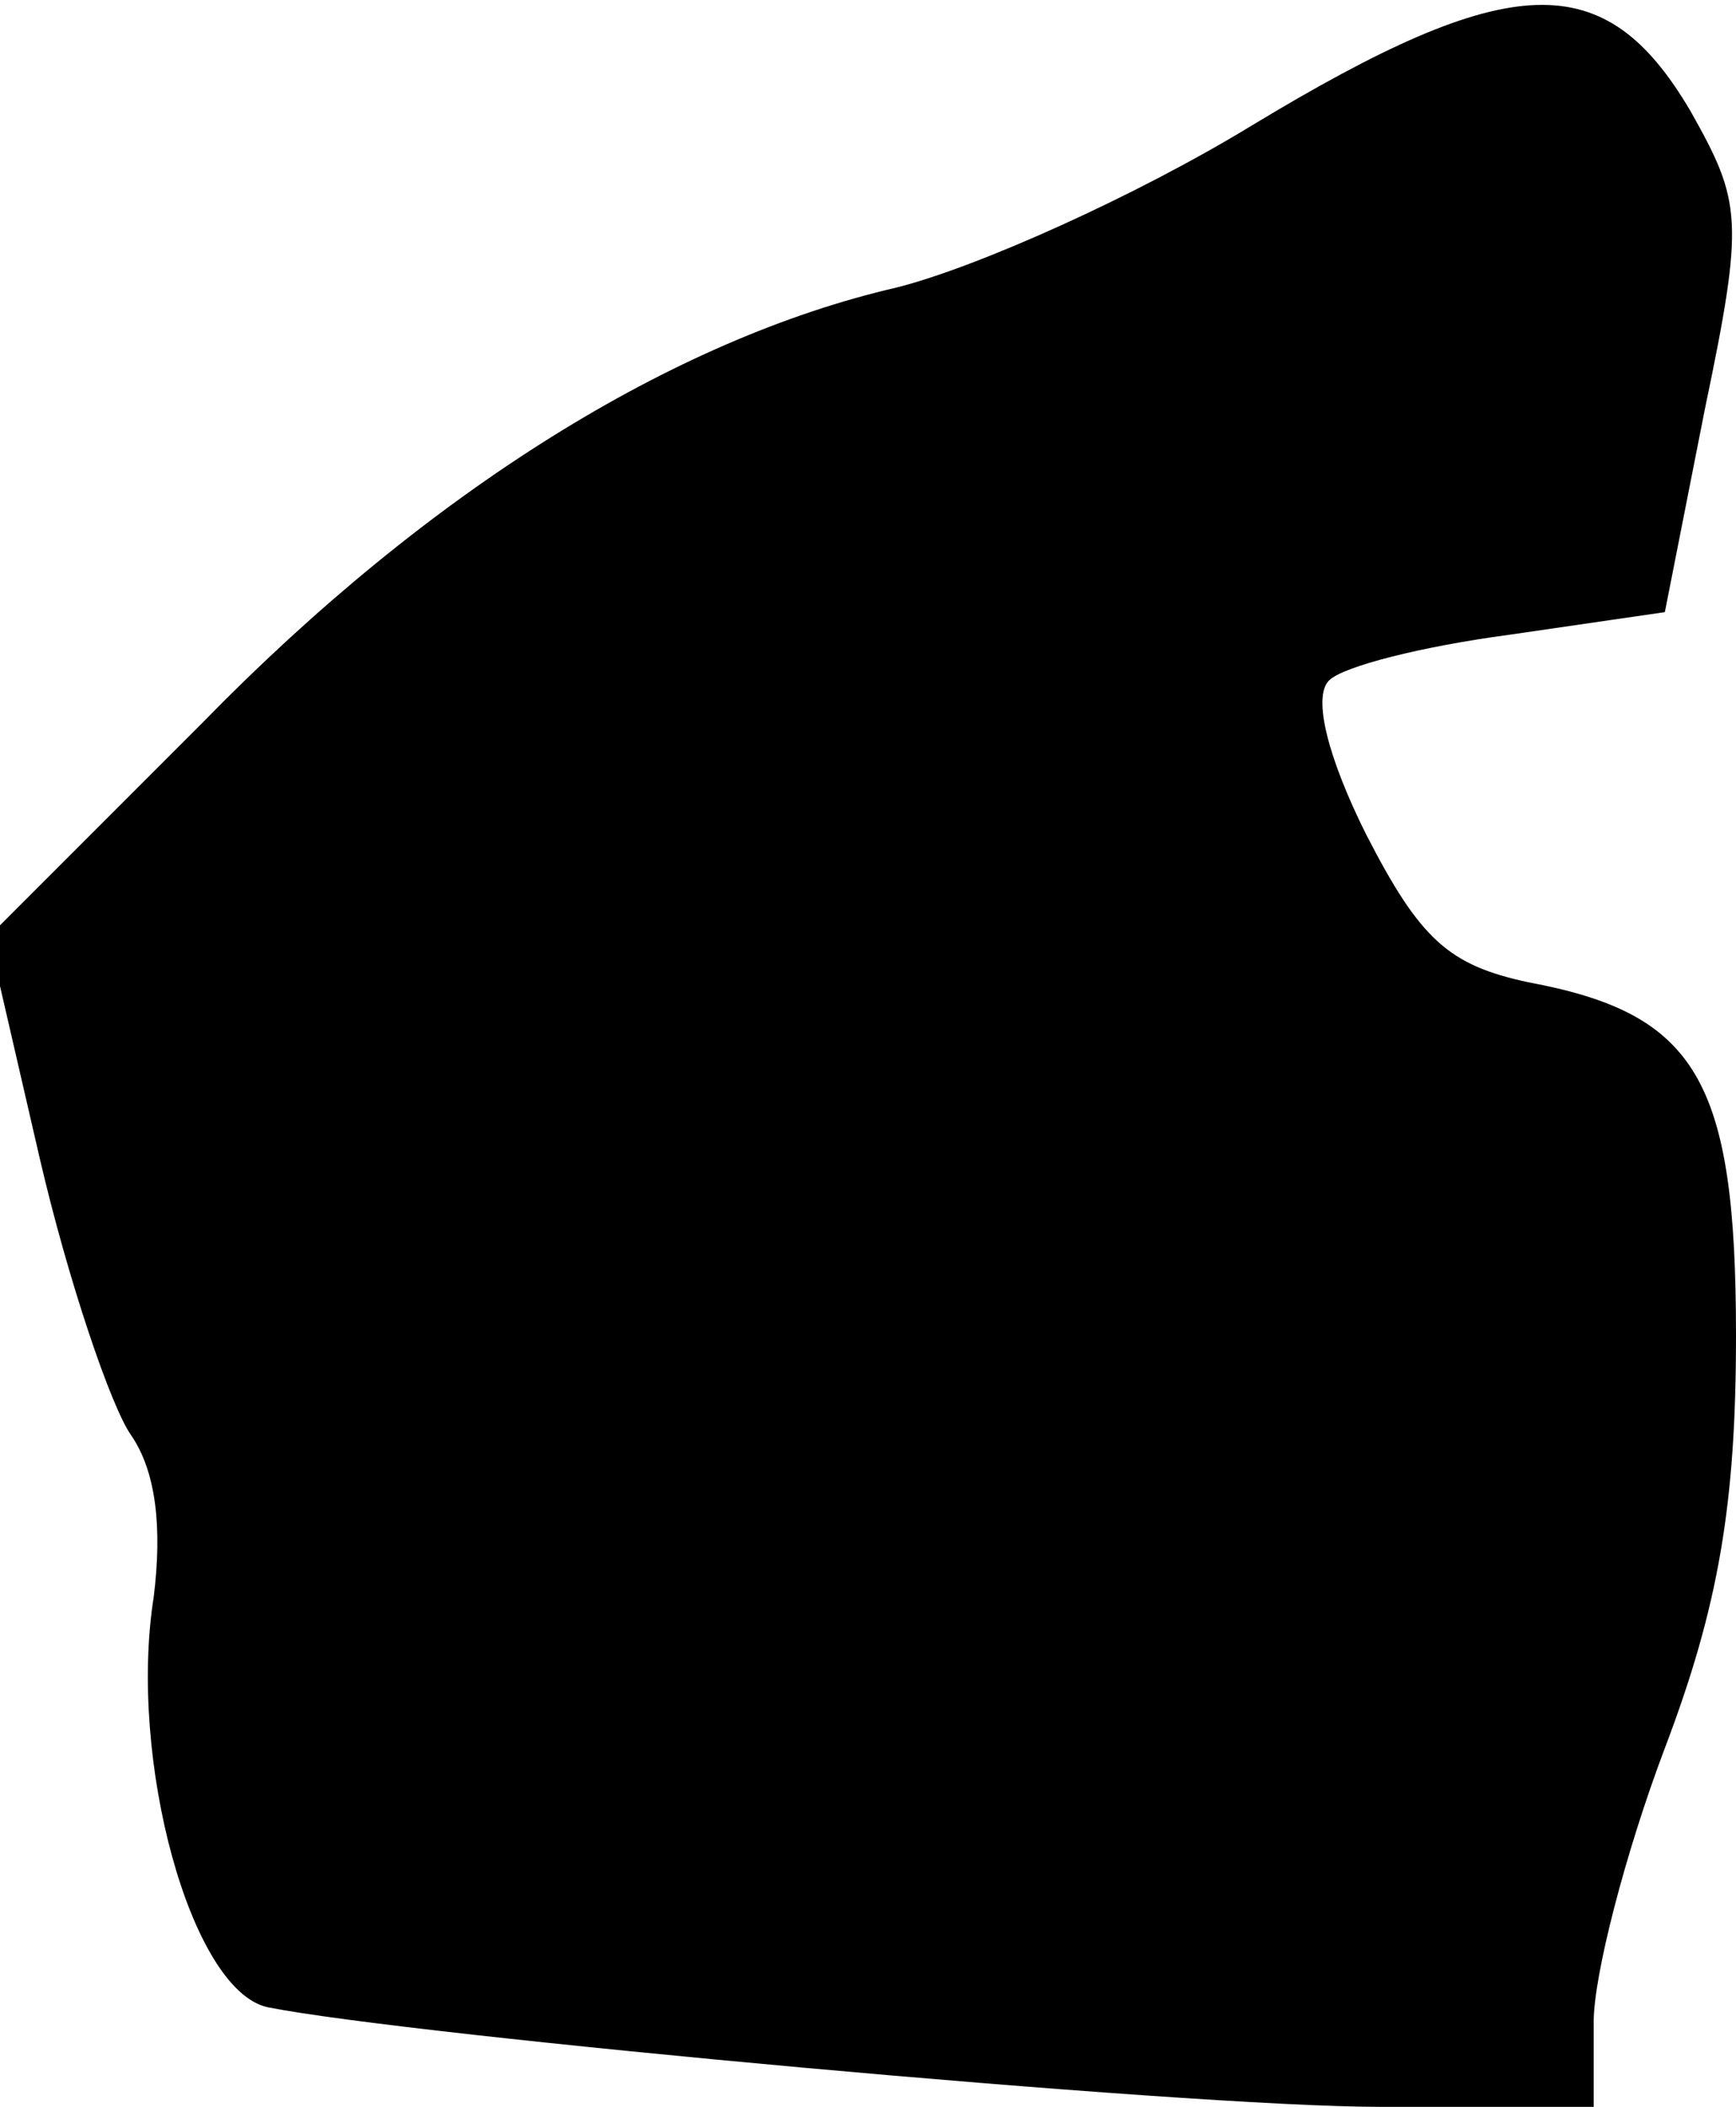 <?xml version="1.0" standalone="no"?>
<!DOCTYPE svg PUBLIC "-//W3C//DTD SVG 20010904//EN"
 "http://www.w3.org/TR/2001/REC-SVG-20010904/DTD/svg10.dtd">
<svg version="1.0" xmlns="http://www.w3.org/2000/svg"
 width="61pt" height="74pt" viewBox="0 0 61 74"
 preserveAspectRatio="xMidYMid meet">
<g transform="translate(0,74) scale(0.1,-0.1)"
fill="#000000" stroke="none">
<path fill="#000000" stroke="none" d="M440 696 c-41 -25 -97 -50 -125 -57
-78 -18 -164 -71 -244 -153 l-75 -75 18 -78 c10 -43 25 -87 32 -97 9 -13 11
-33 8 -57 -9 -57 13 -138 40 -144 50 -10 322 -35 391 -35 l75 0 0 30 c0 16 11
59 25 96 19 50 25 86 25 145 0 90 -14 113 -73 124 -28 6 -38 15 -57 52 -13 26
-19 48 -13 54 5 5 33 12 63 16 l55 8 14 71 c14 67 13 73 -5 105 -30 51 -63 50
-154 -5z"/>
</g>
</svg>
